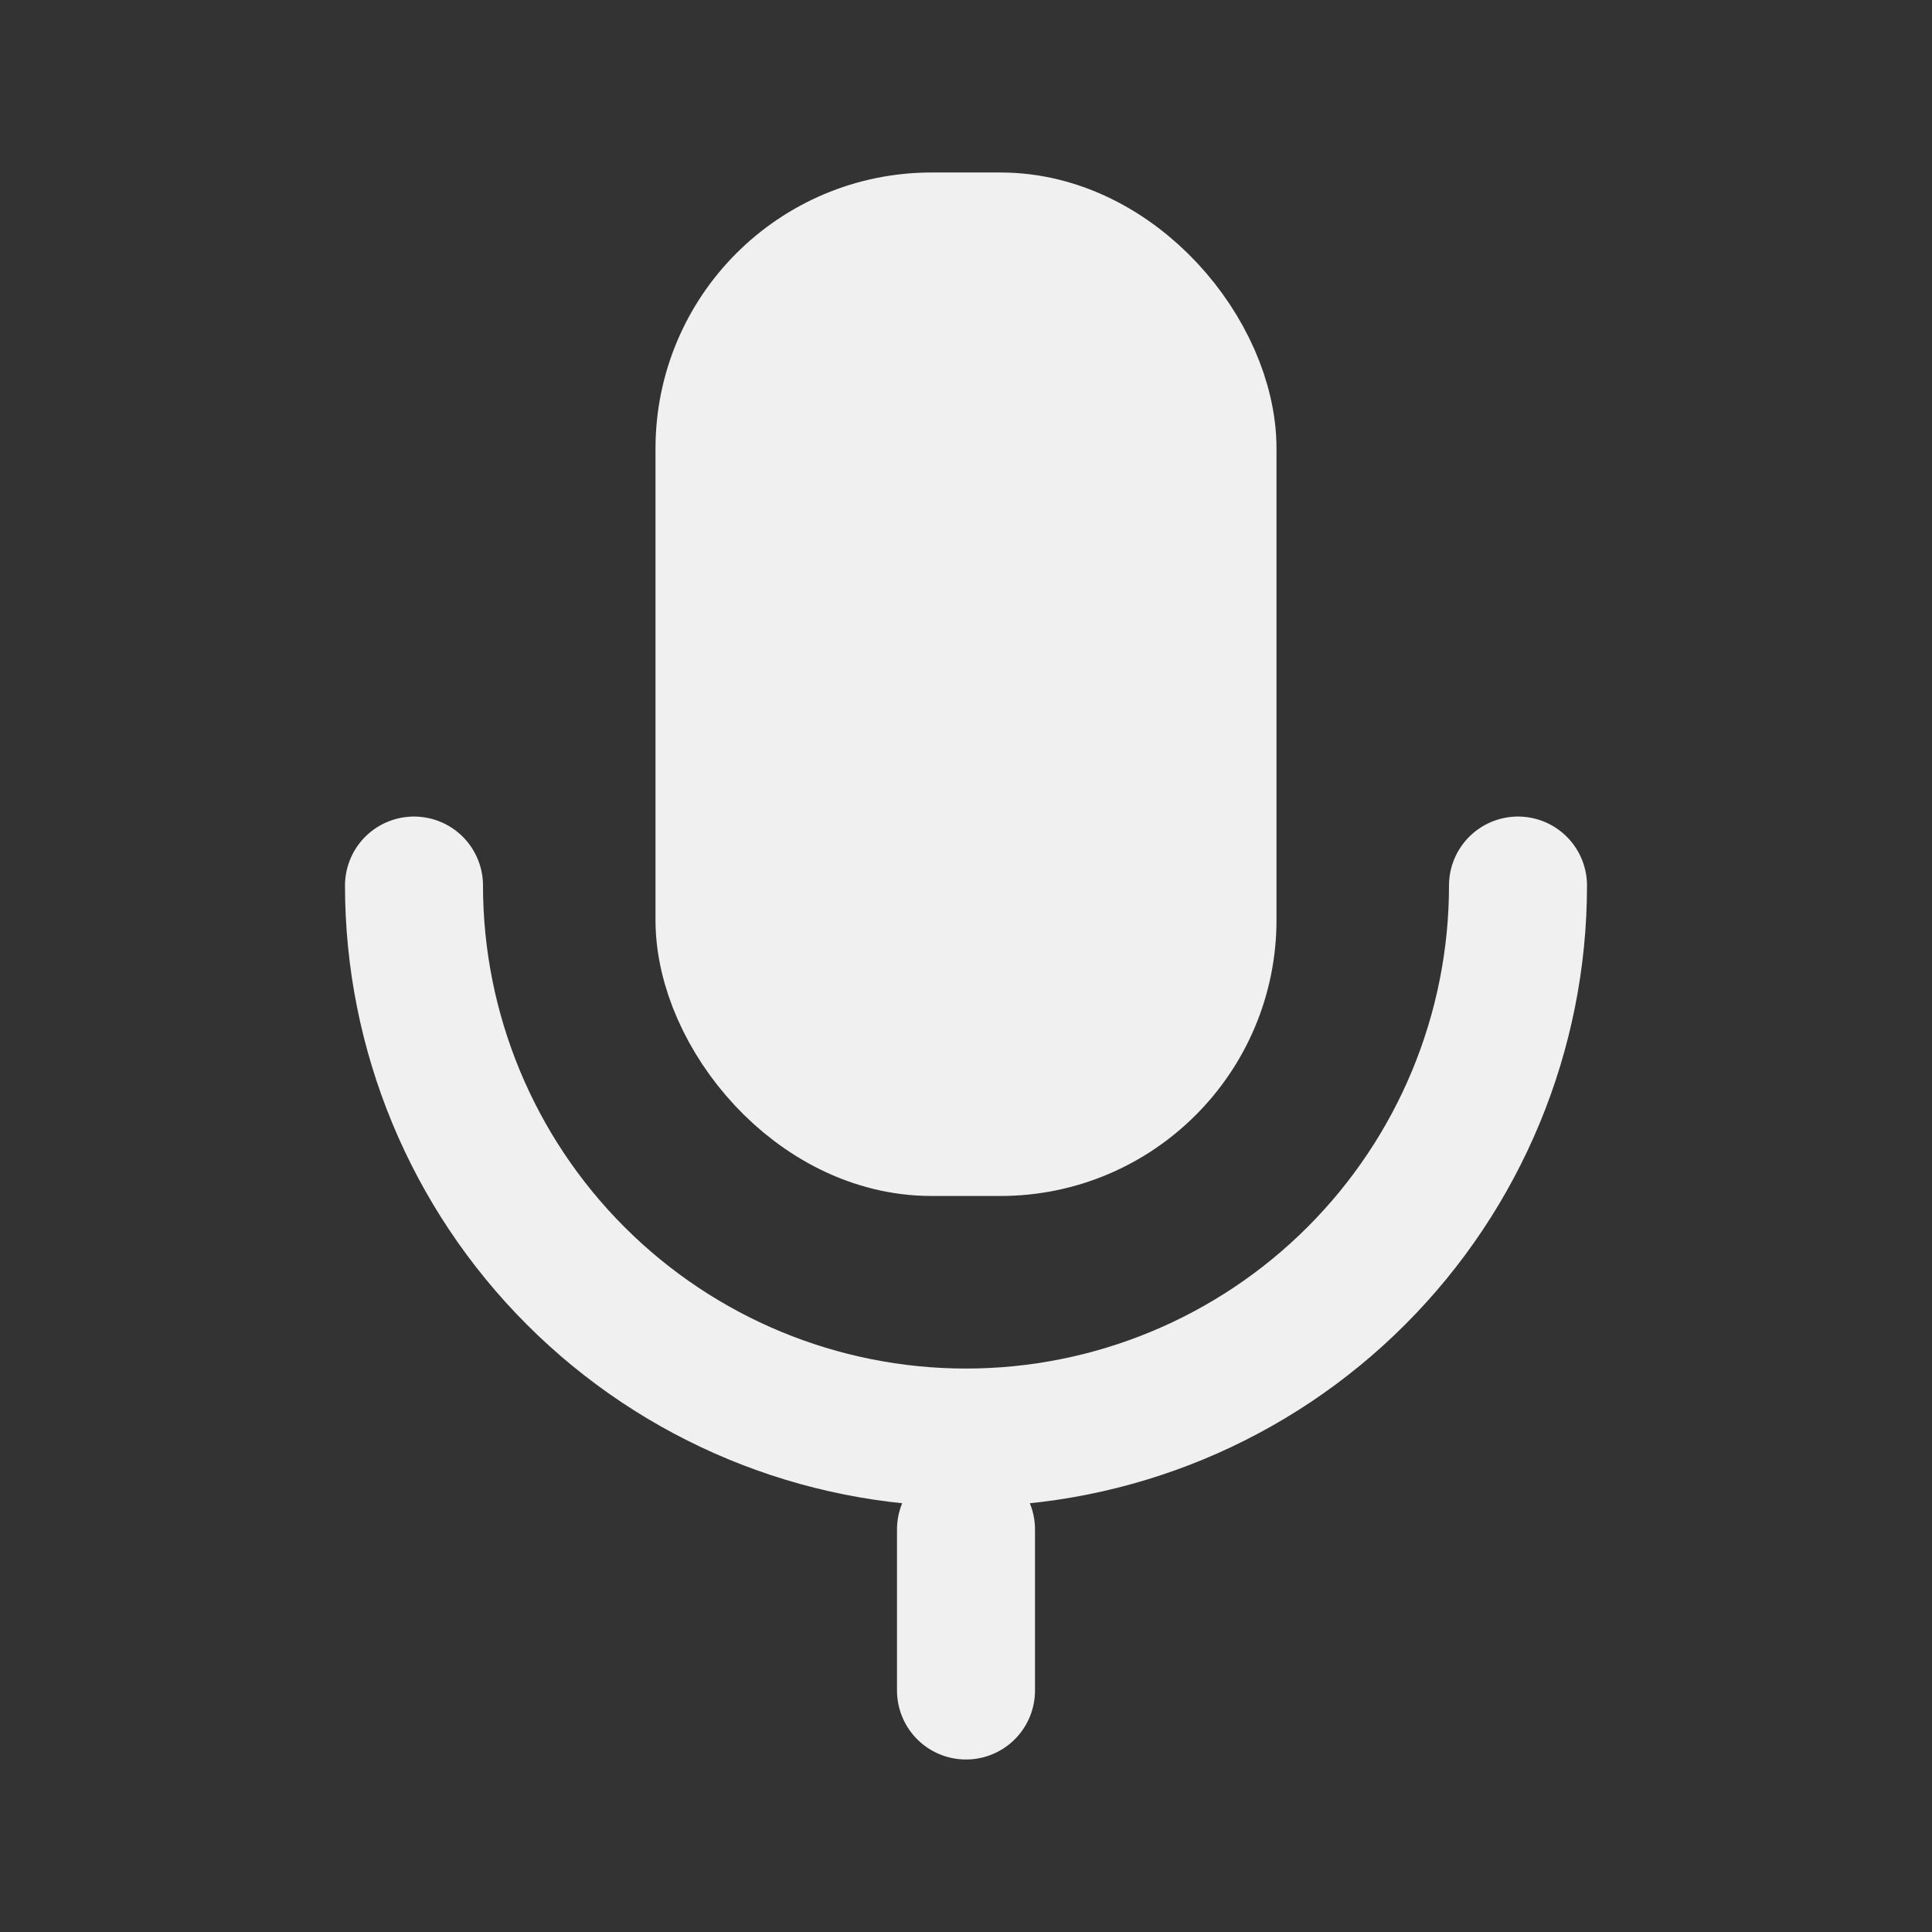 <svg xmlns="http://www.w3.org/2000/svg" width="28" height="28" viewBox="0 0 28 28" fill="none">
  <rect x="0" y="0" width="28" height="28" fill="#333333" stroke="none"/>
  <rect x="10.5" y="3.5" width="7" height="12.833" rx="3" fill="#F0F0F0" stroke="#F0F0F0" stroke-width="2" stroke-linejoin="round"/>
  <path d="M6 12.834C6 14.955 6.843 16.99 8.343 18.49C9.843 19.991 11.878 20.834 14 20.834C16.122 20.834 18.157 19.991 19.657 18.49C21.157 16.99 22 14.955 22 12.834" stroke="#F0F0F0" stroke-width="2" stroke-linecap="round" stroke-linejoin="round"/>
  <path d="M14 24.5V22.166" stroke="#F0F0F0" stroke-width="2" stroke-linecap="round" stroke-linejoin="round"/>
</svg>